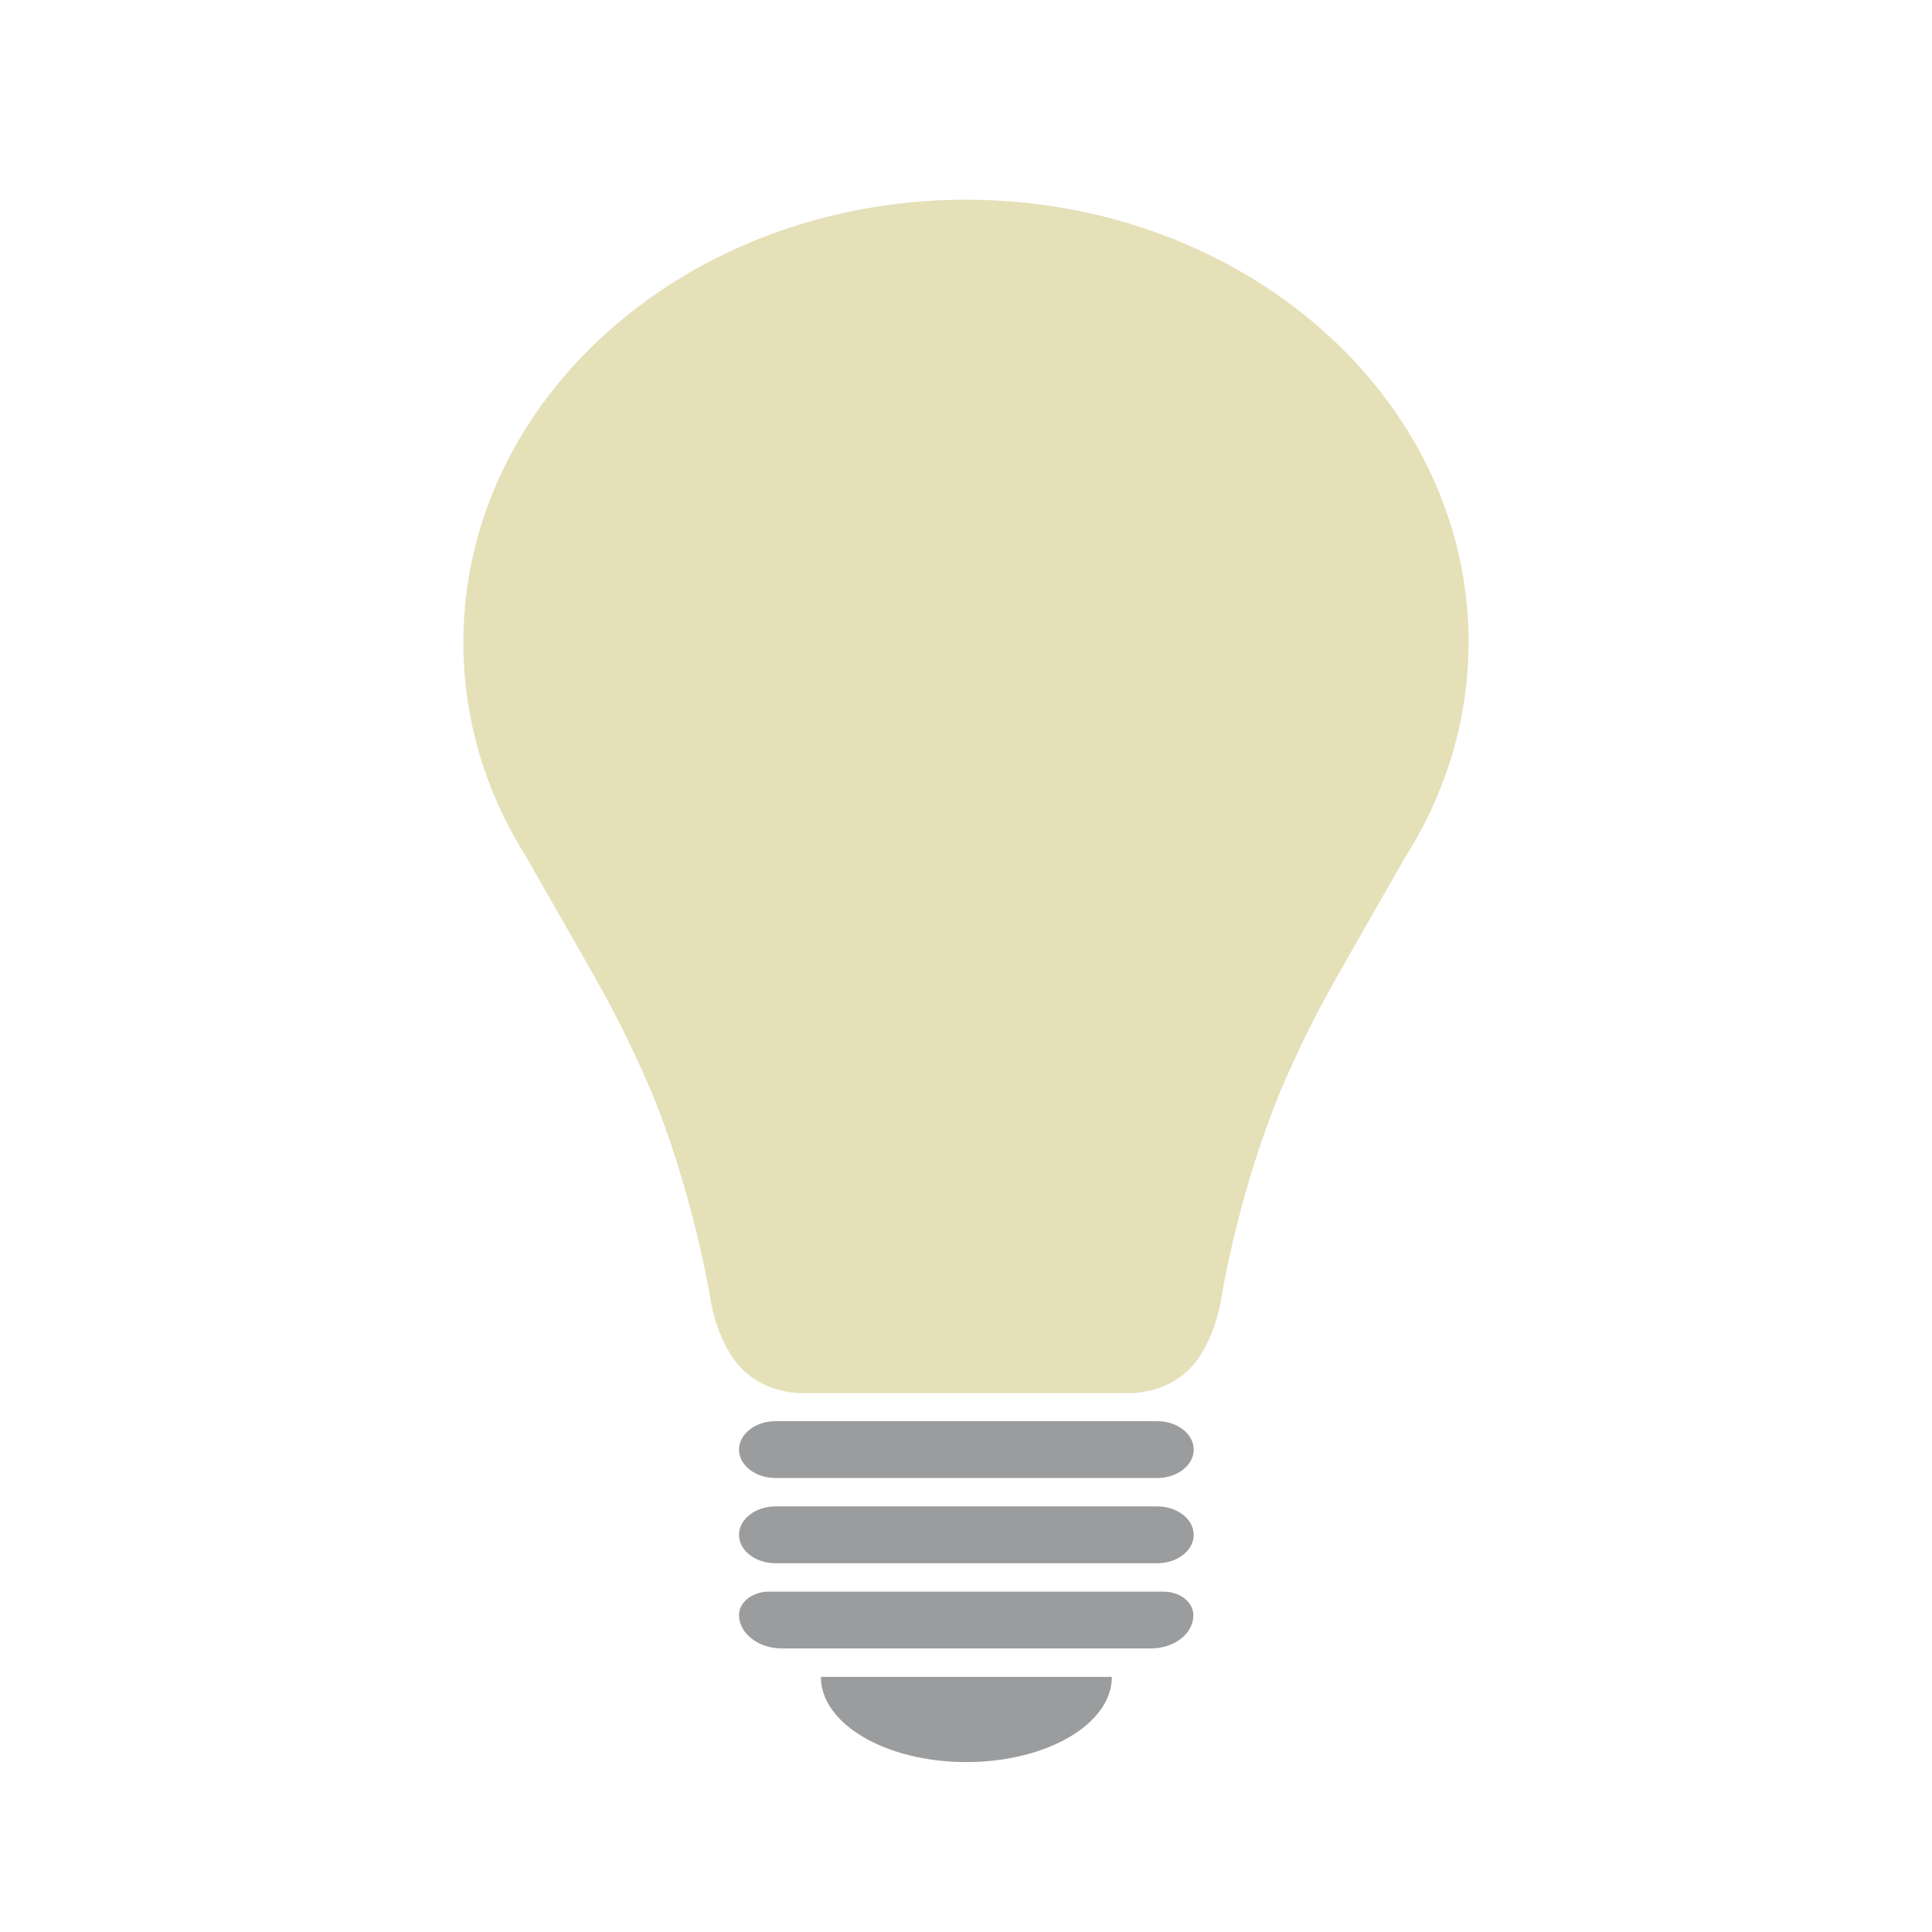 <?xml version="1.0" encoding="UTF-8" standalone="no"?>
<svg
   xmlns:dc="http://purl.org/dc/elements/1.1/"
   xmlns:cc="http://creativecommons.org/ns#"
   xmlns:rdf="http://www.w3.org/1999/02/22-rdf-syntax-ns#"
   xmlns:svg="http://www.w3.org/2000/svg"
   xmlns="http://www.w3.org/2000/svg"
   xmlns:sodipodi="http://sodipodi.sourceforge.net/DTD/sodipodi-0.dtd"
   xmlns:inkscape="http://www.inkscape.org/namespaces/inkscape"
   viewBox="0 0 64 64"
   style="enable-background:new 0 0 64 64"
   version="1.1"
   id="svg14"
   sodipodi:docname="selfslider-30.svg"
   inkscape:version="0.92.2 5c3e80d, 2017-08-06">
  <defs
     id="defs18" />
  <sodipodi:namedview
     pagecolor="#ffffff"
     bordercolor="#666666"
     borderopacity="1"
     objecttolerance="10"
     gridtolerance="10"
     guidetolerance="10"
     inkscape:pageopacity="0"
     inkscape:pageshadow="2"
     inkscape:window-width="1920"
     inkscape:window-height="1013"
     id="namedview16"
     showgrid="false"
     inkscape:zoom="5.6568542"
     inkscape:cx="-65.060661"
     inkscape:cy="20.453411"
     inkscape:window-x="0"
     inkscape:window-y="0"
     inkscape:window-maximized="1"
     inkscape:current-layer="svg14" />
  <g
     style="fill:#9b9c9e;fill-opacity:1"
     id="g10"
     transform="matrix(1.205,0,0,0.941,-6.548,1.911)">
    <path
       inkscape:connector-curvature="0"
       d="m 37.25,50 h -10.5 c -0.55,0 -1,-0.45 -1,-1 0,-0.55 0.45,-1 1,-1 h 10.5 c 0.55,0 1,0.45 1,1 0,0.55 -0.45,1 -1,1"
       id="path2"
       style="fill:#9b9c9e;fill-opacity:1" />
    <path
       inkscape:connector-curvature="0"
       d="m 37.25,53 h -10.5 c -0.55,0 -1,-0.45 -1,-1 0,-0.55 0.45,-1 1,-1 h 10.5 c 0.55,0 1,0.45 1,1 0,0.55 -0.45,1 -1,1"
       id="path4"
       style="fill:#9b9c9e;fill-opacity:1" />
    <path
       inkscape:connector-curvature="0"
       d="M 37.07,56 H 26.93 c -0.65,0 -1.18,-0.53 -1.18,-1.18 0,-0.45 0.37,-0.82 0.82,-0.82 h 10.85 c 0.45,0 0.82,0.37 0.82,0.82 0.01,0.65 -0.52,1.18 -1.17,1.18"
       id="path6"
       style="fill:#9b9c9e;fill-opacity:1" />
    <path
       inkscape:connector-curvature="0"
       d="m 32,60 c 2.21,0 4,-1.34 4,-3 h -8 c 0,1.66 1.79,3 4,3"
       id="path8"
       style="fill:#9b9c9e;fill-opacity:1" />
  </g>
  <path
     inkscape:connector-curvature="0"
     d="M 48.65,21.281 C 48.65,13.177 41.199,6.617 32,6.617 c -9.199,0 -16.65,6.56 -16.65,14.664 0,2.569 0.749,4.979 2.06,7.068 0.801,1.402 1.374,2.409 1.738,3.04 0.749,1.318 1.186,2.08 1.727,3.219 0.229,0.48 0.572,1.205 0.895,2.033 1.28,3.285 1.769,6.419 1.769,6.419 0,0 0.239,1.638 1.207,2.438 0.271,0.226 0.541,0.358 0.676,0.414 0.468,0.198 0.895,0.235 1.155,0.235 0.166,0 0.333,0 0.499,0 h 4.849 0.135 4.849 c 0.166,0 0.333,0 0.499,0 0.25,0 0.687,-0.038 1.155,-0.235 0.135,-0.056 0.406,-0.188 0.676,-0.414 0.968,-0.8 1.207,-2.438 1.207,-2.438 0,0 0.489,-3.134 1.769,-6.419 0.323,-0.828 0.666,-1.553 0.895,-2.033 0.541,-1.139 0.978,-1.901 1.727,-3.219 0.364,-0.64 0.937,-1.638 1.738,-3.04 1.322,-2.099 2.071,-4.508 2.071,-7.068"
     style="fill:#dae1e4;stroke-width:0.99"
     id="path12-3" />
  <path
     inkscape:connector-curvature="0"
     d="M 48.65,21.281 C 48.65,13.177 41.199,6.617 32,6.617 c -9.199,0 -16.65,6.56 -16.65,14.664 0,2.569 0.749,4.979 2.06,7.068 0.801,1.402 1.374,2.409 1.738,3.04 0.749,1.318 1.186,2.08 1.727,3.219 0.229,0.48 0.572,1.205 0.895,2.033 1.28,3.285 1.769,6.419 1.769,6.419 0,0 0.239,1.638 1.207,2.438 0.271,0.226 0.541,0.358 0.676,0.414 0.468,0.198 0.895,0.235 1.155,0.235 0.166,0 0.333,0 0.499,0 h 4.849 0.135 4.849 c 0.166,0 0.333,0 0.499,0 0.25,0 0.687,-0.038 1.155,-0.235 0.135,-0.056 0.406,-0.188 0.676,-0.414 0.968,-0.8 1.207,-2.438 1.207,-2.438 0,0 0.489,-3.134 1.769,-6.419 0.323,-0.828 0.666,-1.553 0.895,-2.033 0.541,-1.139 0.978,-1.901 1.727,-3.219 0.364,-0.64 0.937,-1.638 1.738,-3.04 1.322,-2.099 2.071,-4.508 2.071,-7.068"
     style="fill:#ffde52;stroke-width:0.99;fill-opacity:0.298"
     id="path12" />
</svg>
